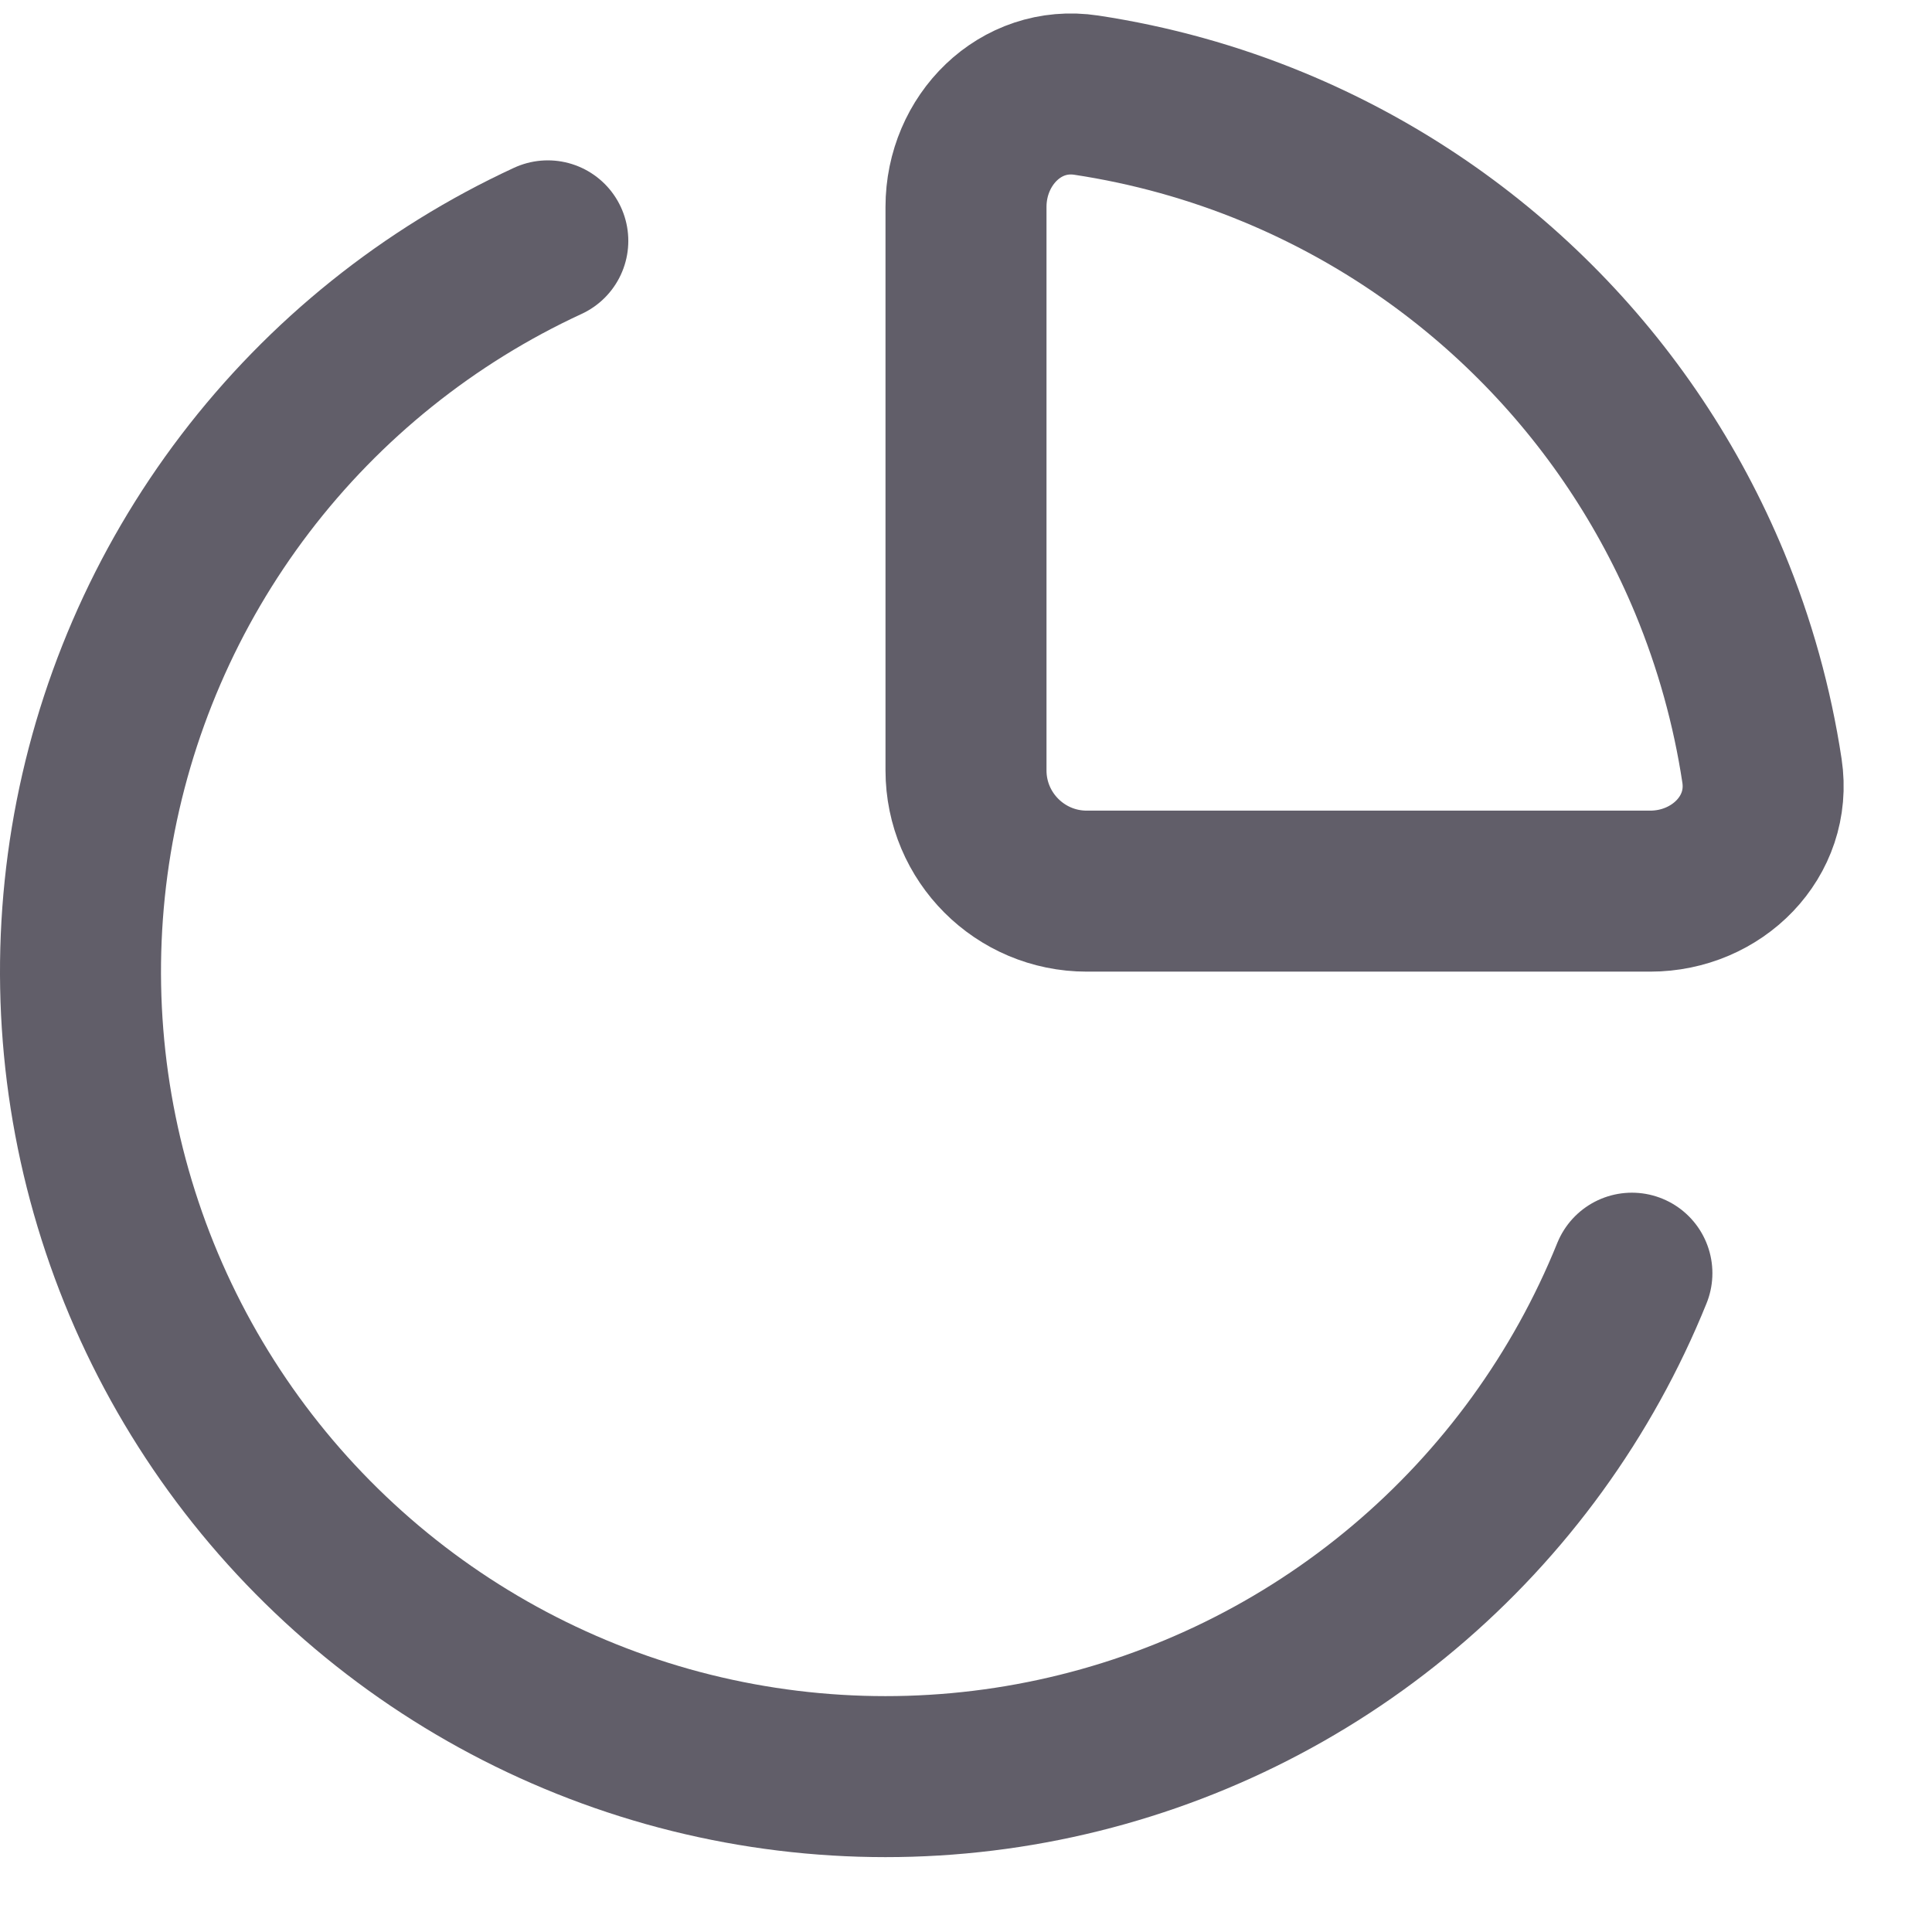<svg width="24" height="24" viewBox="0 0 24 24" fill="none" xmlns="http://www.w3.org/2000/svg">
<path d="M20.272 15.816C19.661 17.328 18.689 18.668 17.441 19.719C16.194 20.77 14.708 21.499 13.113 21.844C11.519 22.189 9.864 22.138 8.294 21.697C6.724 21.255 5.285 20.436 4.104 19.311C2.923 18.187 2.034 16.79 1.517 15.243C0.999 13.696 0.868 12.046 1.134 10.437C1.401 8.827 2.057 7.307 3.045 6.01C4.034 4.712 5.325 3.676 6.805 2.992" stroke="#615E69" stroke-width="2" stroke-linecap="round"/>
<path d="M15.827 1.831C15.077 1.52 14.293 1.303 13.494 1.182C12.675 1.058 12 1.741 12 2.57L12 9.57C12 10.398 12.672 11.07 13.5 11.07L20.5 11.07C21.328 11.07 22.012 10.395 21.888 9.575C21.767 8.776 21.549 7.993 21.239 7.243C20.736 6.03 20 4.927 19.071 3.999C18.142 3.07 17.04 2.334 15.827 1.831Z" stroke="#615E69" stroke-width="2" stroke-linecap="round"/>
</svg>
